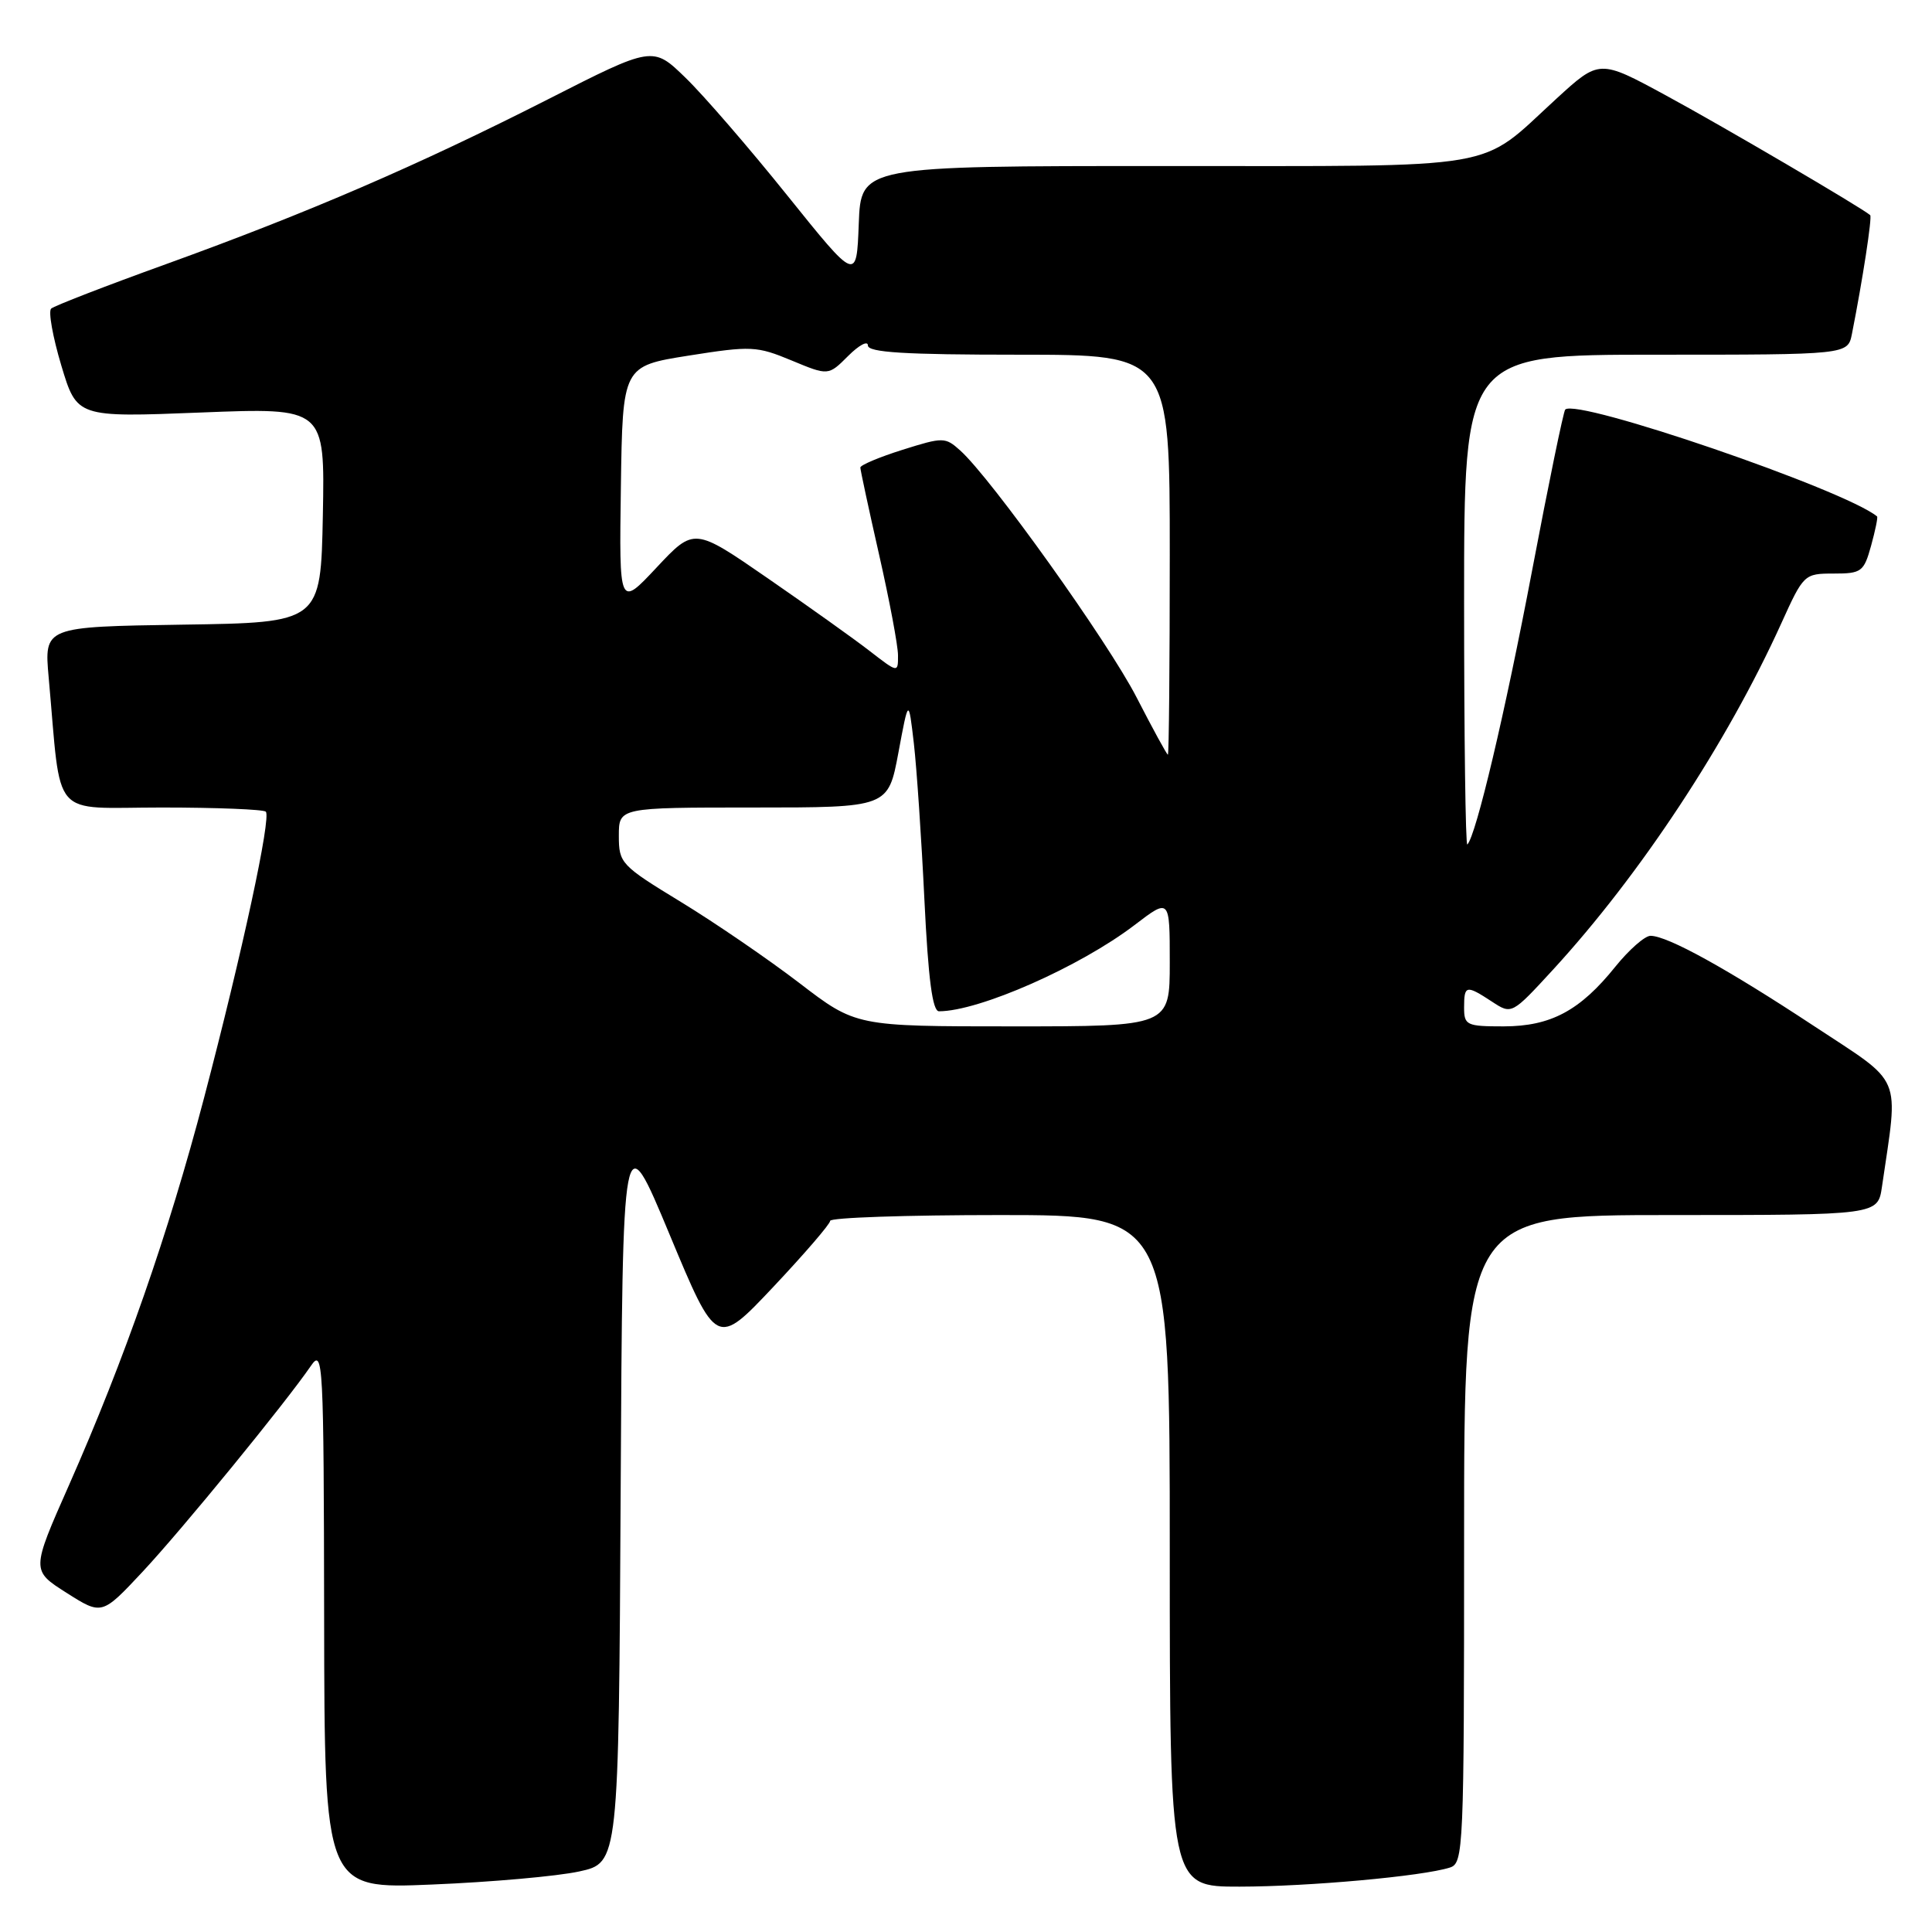 <?xml version="1.0" encoding="UTF-8" standalone="no"?>
<!DOCTYPE svg PUBLIC "-//W3C//DTD SVG 1.1//EN" "http://www.w3.org/Graphics/SVG/1.1/DTD/svg11.dtd" >
<svg xmlns="http://www.w3.org/2000/svg" xmlns:xlink="http://www.w3.org/1999/xlink" version="1.1" viewBox="0 0 256 256">
 <g >
 <path fill="currentColor"
d=" M 76.74 247.98 C 81.98 246.84 81.98 246.84 82.24 197.74 C 82.50 148.64 82.50 148.64 88.72 163.57 C 94.94 178.50 94.94 178.50 102.47 170.52 C 106.61 166.12 110.00 162.19 110.00 161.77 C 110.00 161.34 120.12 161.00 132.50 161.00 C 155.00 161.00 155.00 161.00 155.00 205.50 C 155.00 250.00 155.00 250.00 164.25 249.99 C 173.41 249.98 188.48 248.62 192.12 247.46 C 193.92 246.89 194.00 245.11 194.00 203.93 C 194.00 161.00 194.00 161.00 221.41 161.00 C 248.82 161.00 248.82 161.00 249.37 157.25 C 251.58 142.08 252.32 143.84 240.34 135.94 C 228.84 128.36 220.95 124.00 218.70 124.00 C 217.95 124.00 215.86 125.84 214.05 128.08 C 209.36 133.92 205.49 135.99 199.25 136.00 C 194.32 136.00 194.00 135.85 194.00 133.50 C 194.00 130.53 194.27 130.48 197.69 132.72 C 200.31 134.44 200.31 134.44 205.80 128.47 C 217.35 115.89 228.83 98.48 236.03 82.60 C 238.98 76.09 239.07 76.00 242.96 76.00 C 246.66 76.00 246.97 75.77 247.93 72.31 C 248.49 70.27 248.85 68.53 248.72 68.43 C 244.44 64.90 208.93 52.73 207.40 54.27 C 207.17 54.50 205.19 64.10 203.01 75.60 C 199.44 94.42 195.58 110.75 194.43 111.90 C 194.19 112.14 194.00 97.63 194.00 79.67 C 194.00 47.00 194.00 47.00 219.42 47.00 C 244.84 47.00 244.84 47.00 245.39 44.25 C 246.81 37.08 248.09 28.76 247.81 28.51 C 246.82 27.60 228.16 16.66 220.72 12.63 C 211.93 7.86 211.93 7.86 206.22 13.09 C 195.72 22.70 199.85 21.99 154.29 22.00 C 114.08 22.00 114.08 22.00 113.79 29.66 C 113.50 37.32 113.50 37.32 104.33 25.91 C 99.29 19.63 93.22 12.61 90.83 10.30 C 86.50 6.09 86.50 6.09 72.55 13.19 C 55.36 21.92 40.91 28.16 22.00 35.00 C 14.02 37.88 7.18 40.53 6.78 40.89 C 6.38 41.25 6.99 44.64 8.12 48.42 C 10.19 55.31 10.19 55.31 26.62 54.66 C 43.05 54.01 43.05 54.01 42.78 68.26 C 42.50 82.50 42.50 82.50 24.17 82.77 C 5.85 83.05 5.85 83.05 6.45 89.77 C 8.18 108.91 6.52 107.00 21.41 107.00 C 28.70 107.00 34.91 107.25 35.22 107.55 C 35.96 108.30 32.12 126.14 27.03 145.51 C 22.30 163.51 16.50 180.13 9.14 196.79 C 4.14 208.09 4.14 208.09 8.82 211.06 C 13.50 214.03 13.50 214.03 18.89 208.27 C 24.16 202.63 37.82 185.91 41.20 180.98 C 42.81 178.63 42.90 180.32 42.95 214.40 C 43.00 250.31 43.00 250.31 57.25 249.71 C 65.09 249.39 73.86 248.61 76.74 247.98 Z  M 105.90 130.24 C 101.77 127.08 94.70 122.24 90.20 119.50 C 82.28 114.67 82.00 114.38 82.00 110.75 C 82.00 107.00 82.00 107.00 99.84 107.00 C 117.68 107.00 117.68 107.00 119.04 99.75 C 120.39 92.50 120.39 92.50 121.09 98.50 C 121.47 101.80 122.10 111.14 122.49 119.25 C 123.00 129.76 123.56 134.00 124.42 134.00 C 129.73 134.00 143.08 128.11 150.34 122.57 C 155.00 119.01 155.00 119.01 155.00 127.51 C 155.00 136.00 155.00 136.00 134.20 136.00 C 113.41 136.00 113.41 136.00 105.90 130.24 Z  M 150.61 92.42 C 146.83 85.05 131.32 63.34 127.21 59.67 C 125.25 57.91 124.96 57.91 119.59 59.60 C 116.51 60.57 114.00 61.63 114.00 61.95 C 114.00 62.27 115.12 67.48 116.49 73.52 C 117.86 79.56 118.99 85.55 118.99 86.83 C 119.00 89.17 119.00 89.17 115.25 86.27 C 113.19 84.67 107.11 80.34 101.74 76.63 C 91.98 69.89 91.98 69.89 87.01 75.19 C 82.04 80.50 82.04 80.50 82.27 64.51 C 82.50 48.51 82.50 48.51 91.25 47.12 C 99.53 45.81 100.28 45.85 104.88 47.76 C 109.76 49.79 109.76 49.79 112.38 47.17 C 113.82 45.73 115.00 45.10 115.00 45.77 C 115.00 46.70 119.86 47.00 135.00 47.00 C 155.00 47.00 155.00 47.00 155.00 73.50 C 155.00 88.08 154.89 100.00 154.75 100.00 C 154.61 99.99 152.75 96.58 150.61 92.42 Z "/>
</g>
</svg>